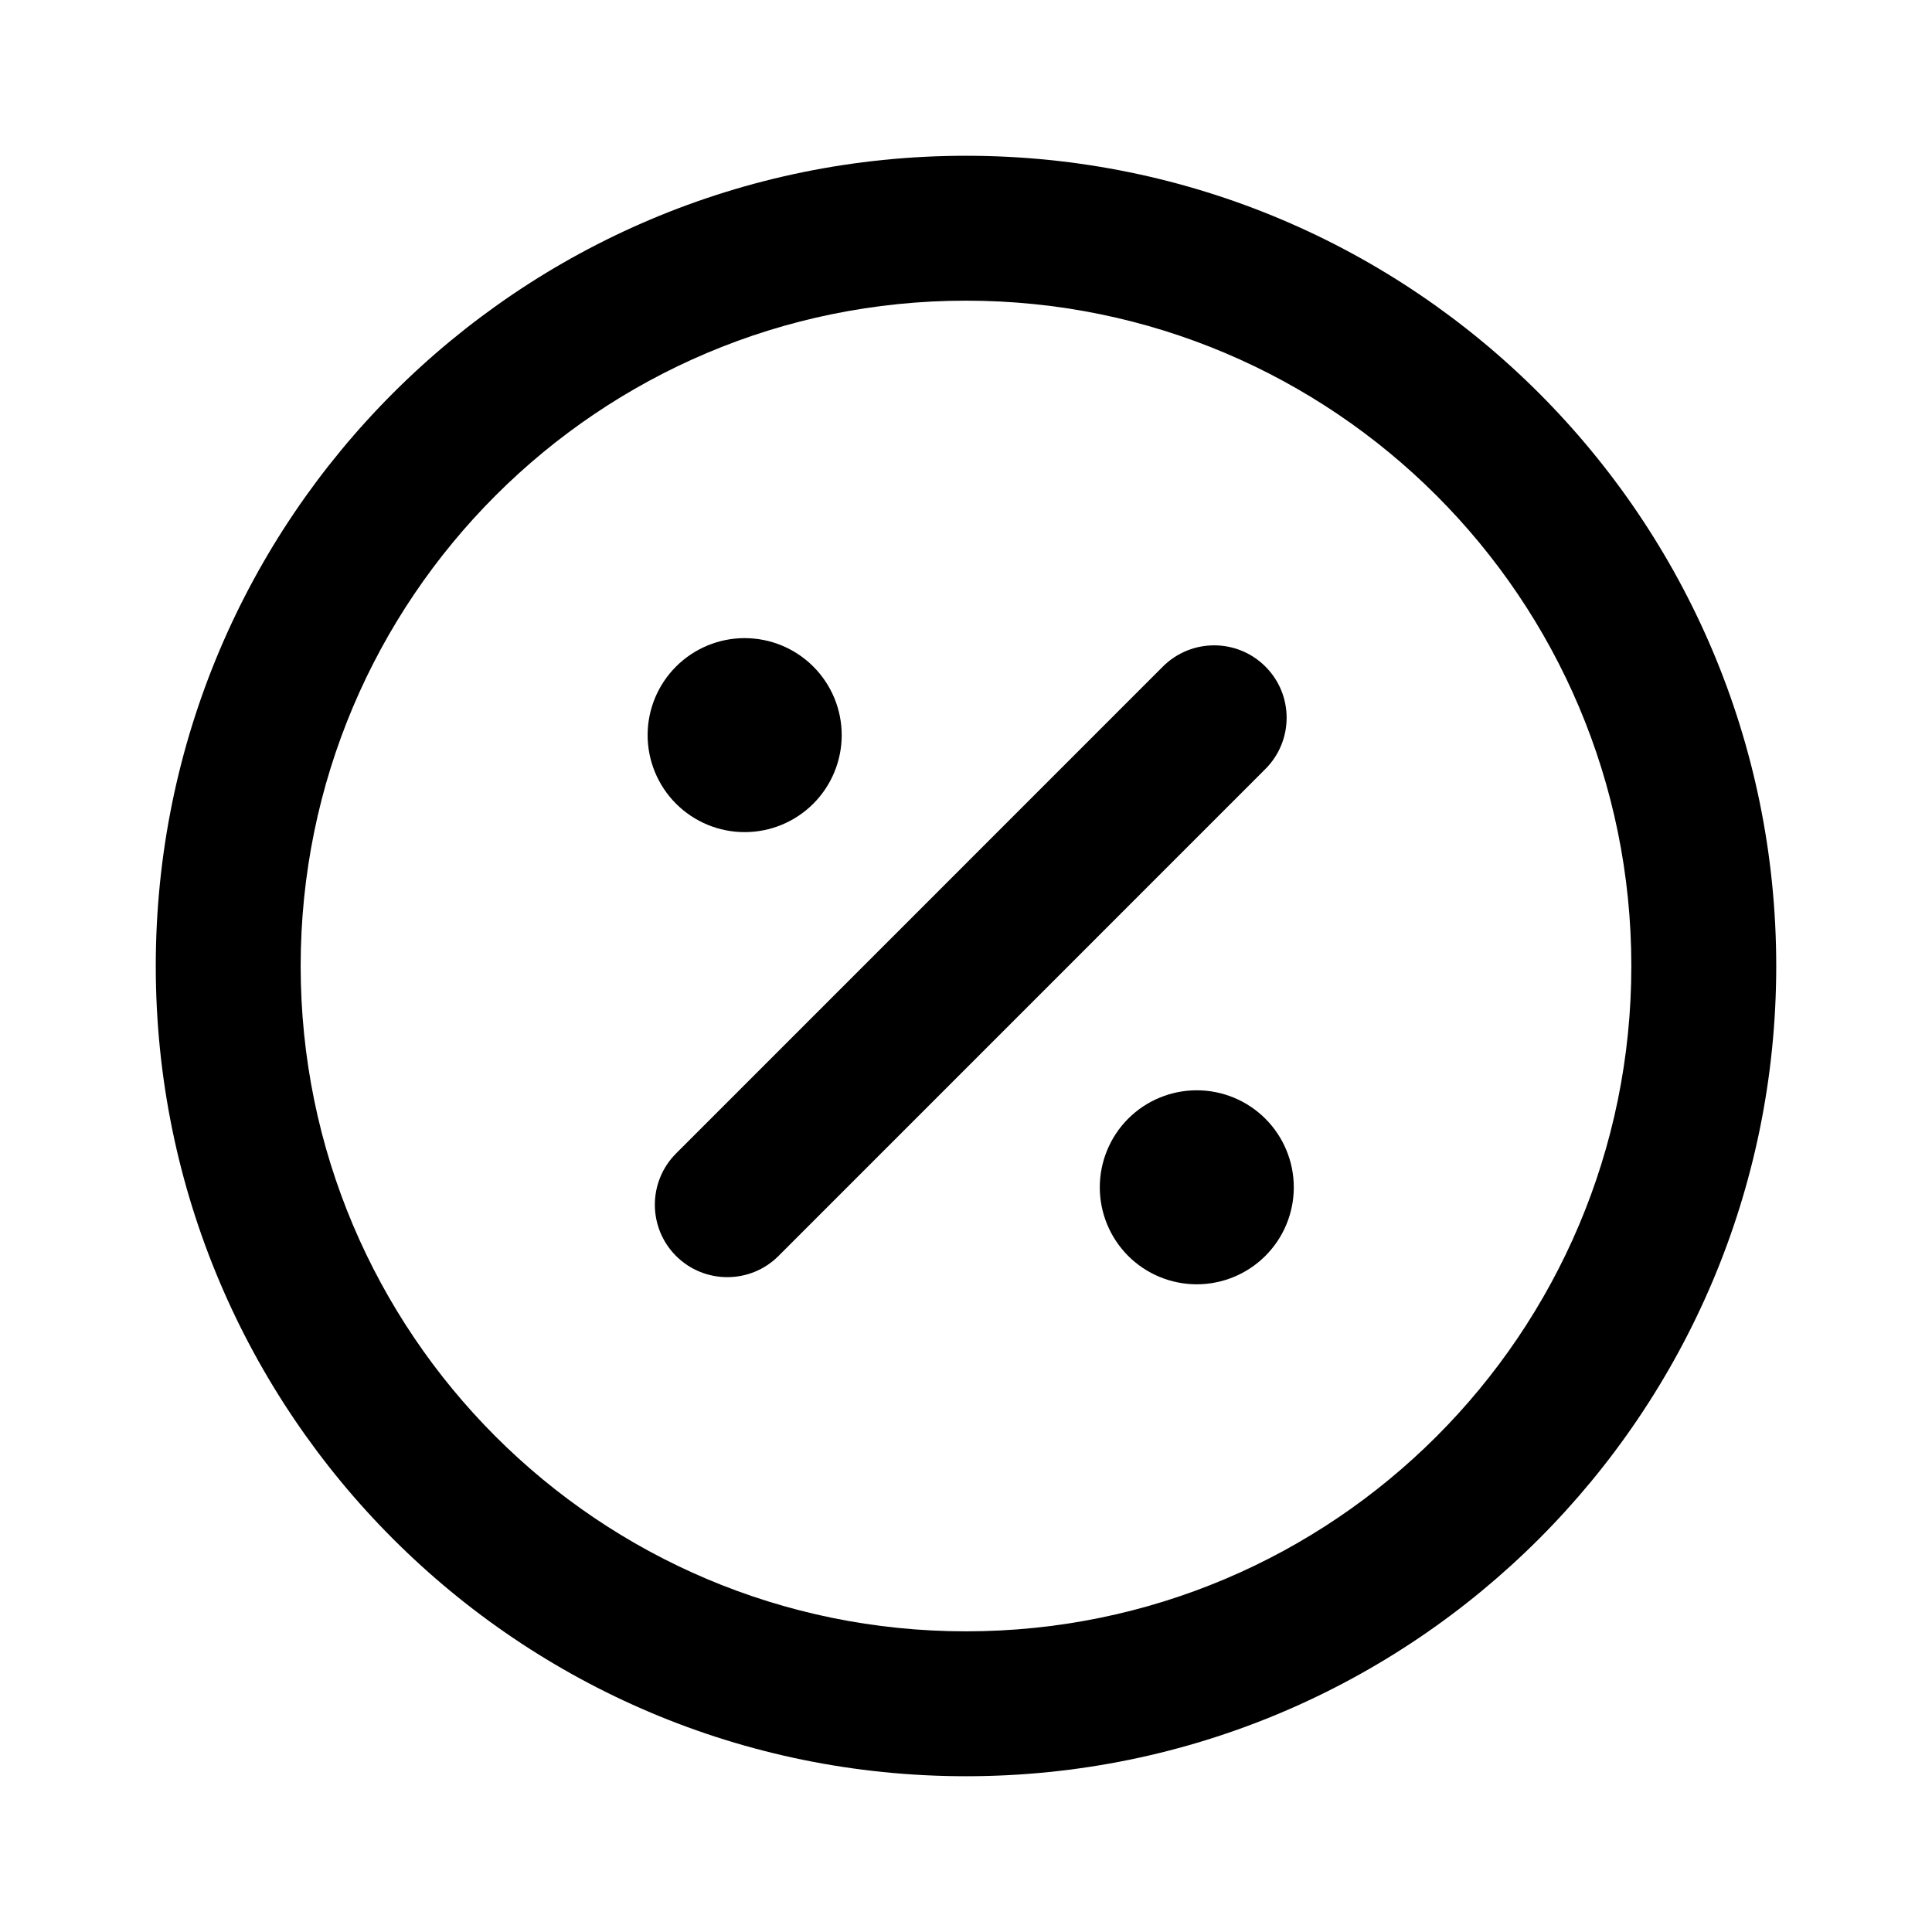 <!--character:238-->
  <svg width="24" height="24" viewBox="0 0 24 24" >
<path d="M1.935 12C1.935 6.441 6.441 1.935 12 1.935C17.559 1.935 22.065 6.441 22.065 12C22.065 17.559 17.559 22.065 12 22.065C6.441 22.065 1.935 17.559 1.935 12ZM12 3.735C7.436 3.735 3.735 7.435 3.735 12C3.735 16.565 7.436 20.265 12 20.265C16.565 20.265 20.265 16.565 20.265 12C20.265 7.435 16.565 3.735 12 3.735Z" />
<path d="M15.719 8.28C15.368 7.929 14.798 7.929 14.446 8.28L8.398 14.329C8.047 14.681 8.047 15.25 8.398 15.602C8.75 15.953 9.32 15.953 9.671 15.602L15.719 9.553C16.071 9.201 16.071 8.631 15.719 8.28Z" />
<path d="M9.25 7.927C8.931 7.927 8.624 8.054 8.398 8.28C8.172 8.506 8.045 8.812 8.045 9.132C8.045 9.451 8.172 9.758 8.398 9.984C8.624 10.21 8.931 10.337 9.25 10.337C9.57 10.337 9.877 10.21 10.103 9.984C10.329 9.758 10.456 9.451 10.456 9.132C10.456 8.812 10.329 8.506 10.103 8.28C9.877 8.054 9.57 7.927 9.25 7.927Z" />
<path d="M14.867 13.544C14.547 13.544 14.24 13.671 14.014 13.897C13.789 14.123 13.662 14.43 13.662 14.749C13.662 15.069 13.789 15.375 14.014 15.601C14.24 15.827 14.547 15.954 14.867 15.954C15.186 15.954 15.493 15.827 15.719 15.601C15.945 15.375 16.072 15.069 16.072 14.749C16.072 14.43 15.945 14.123 15.719 13.897C15.493 13.671 15.186 13.544 14.867 13.544Z" />
</svg>